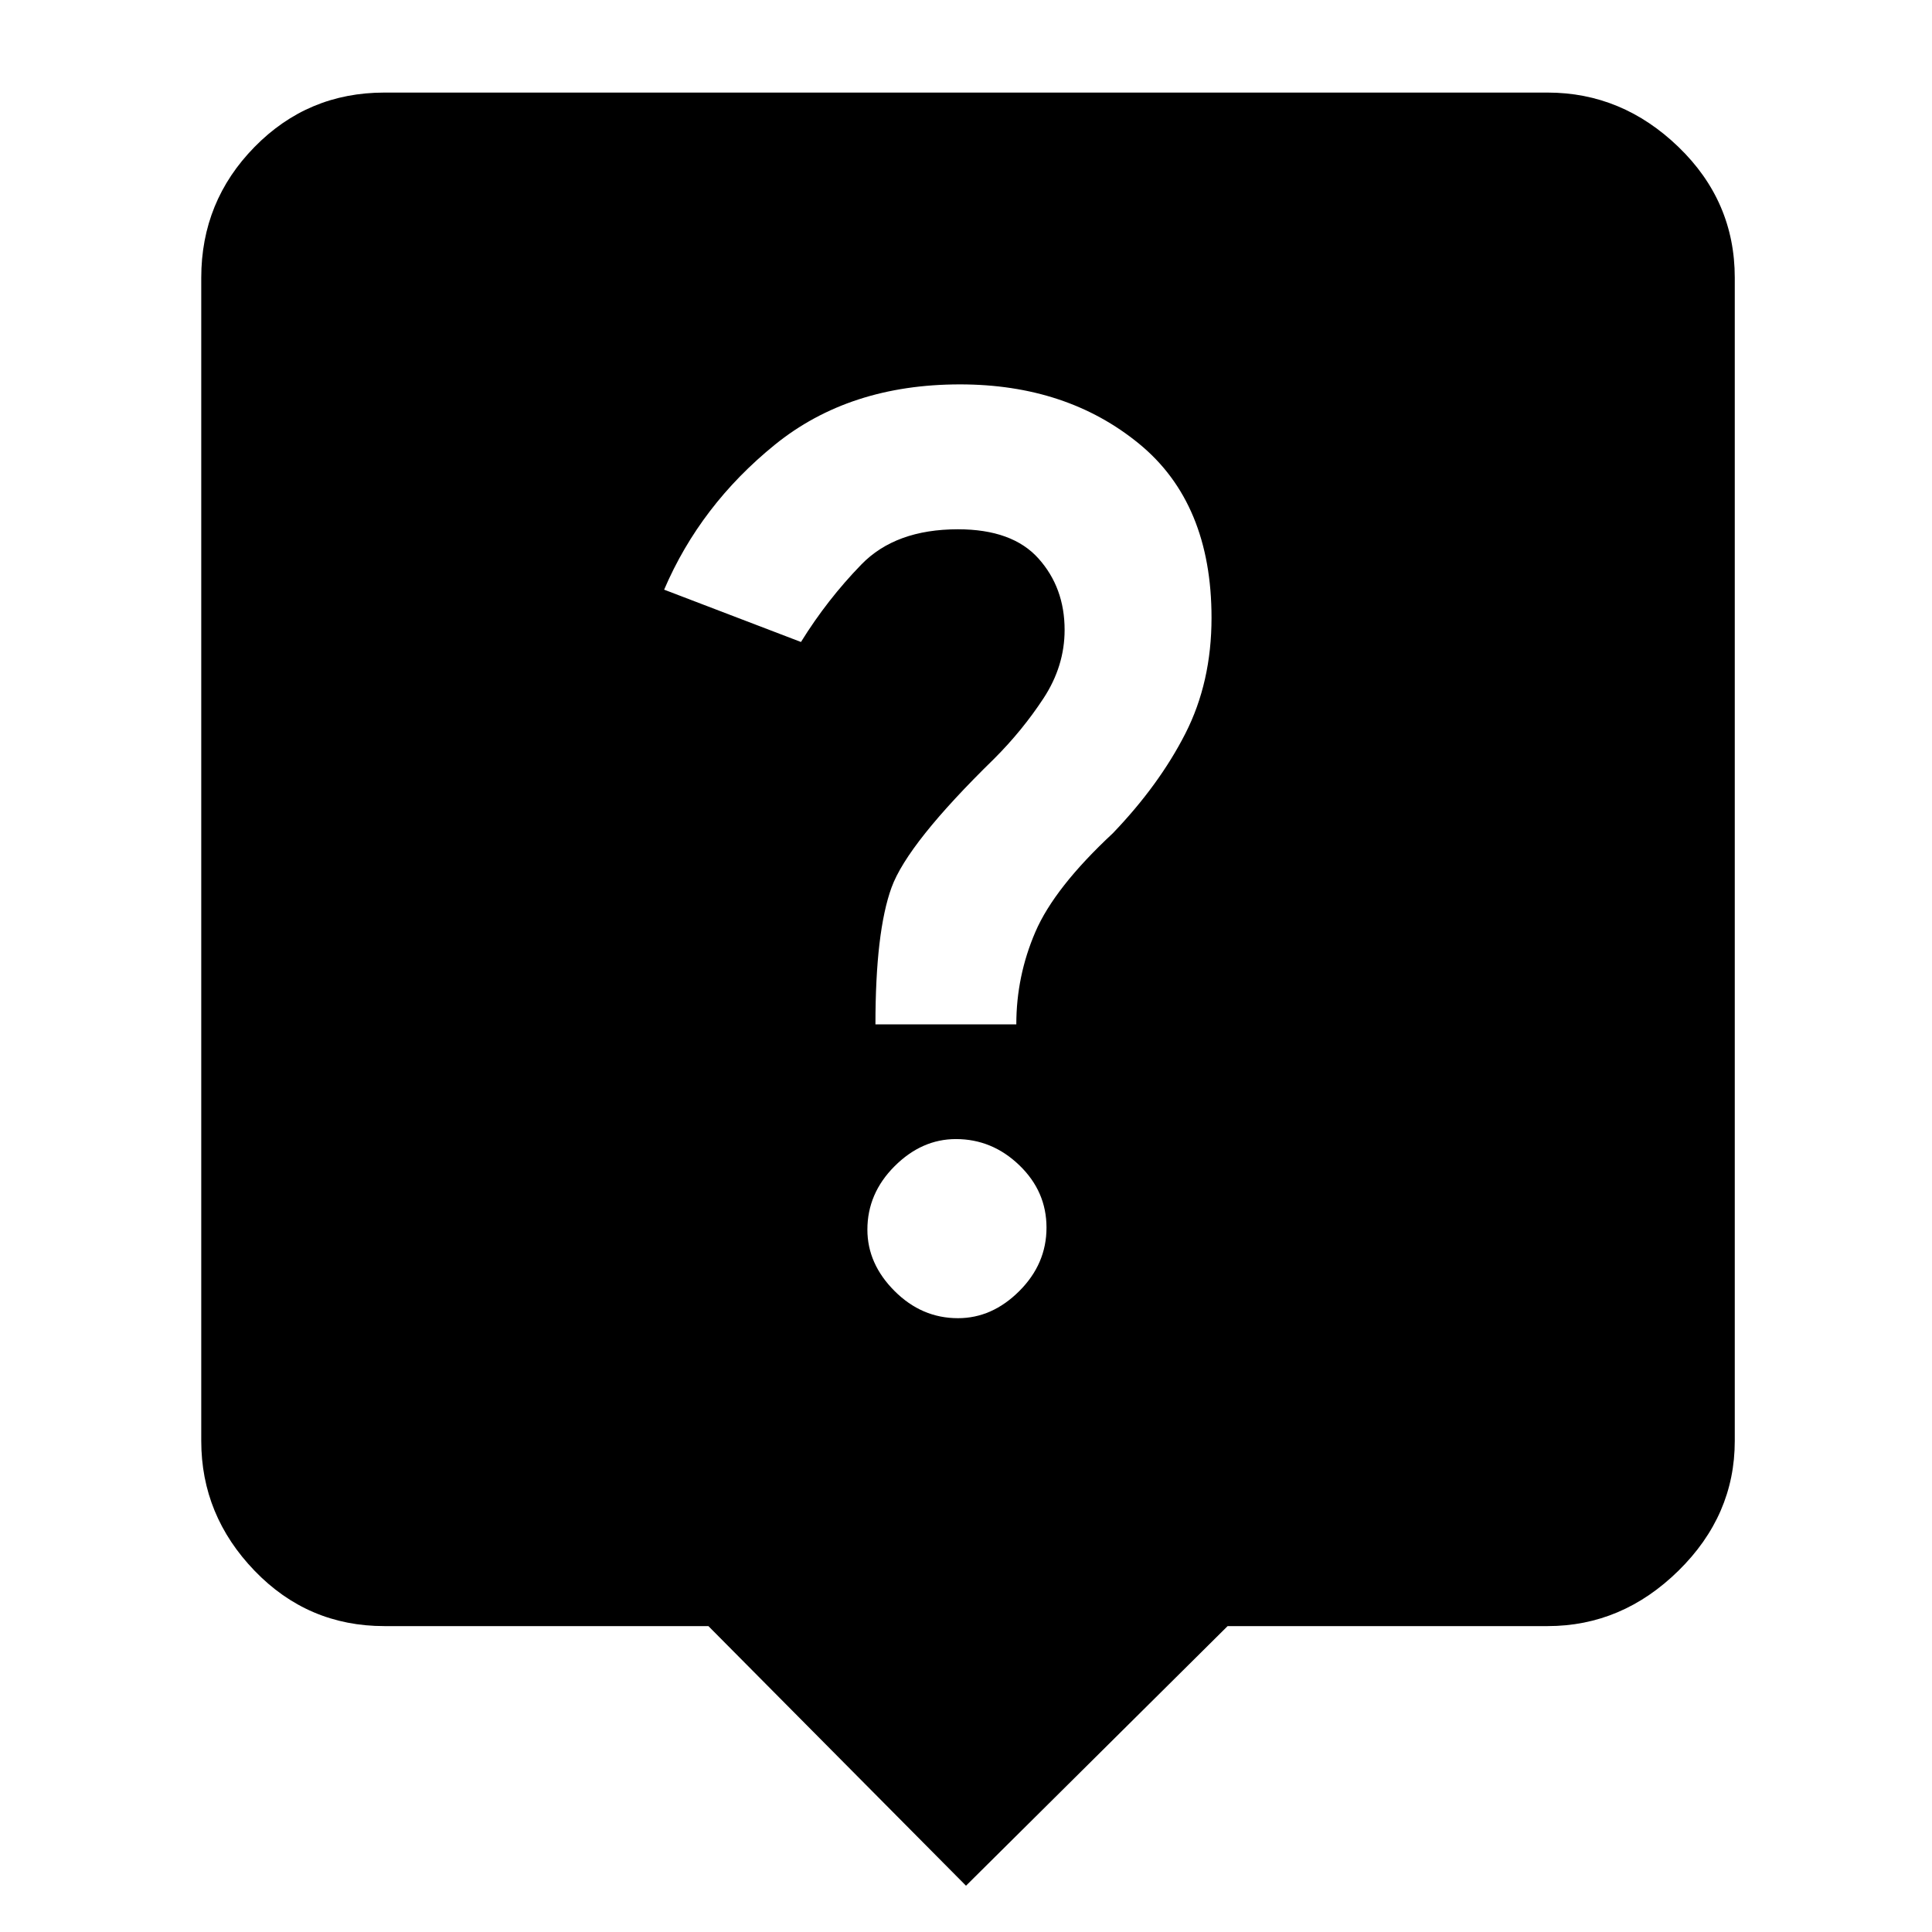 <svg xmlns="http://www.w3.org/2000/svg" height="48" width="48"><path d="m24 46.85-6.4-6.45H9.55q-1.9 0-3.225-1.375Q5 37.65 5 35.8V6.9Q5 5 6.325 3.65T9.55 2.3h28.9q1.85 0 3.25 1.35t1.4 3.25v28.9q0 1.85-1.4 3.225T38.45 40.4H30.5Zm1.25-21.4q0-1.2.475-2.3.475-1.1 1.925-2.45 1.15-1.2 1.8-2.475.65-1.275.65-2.875 0-2.85-1.8-4.325T23.85 9.55q-2.75 0-4.6 1.5-1.85 1.5-2.75 3.6l3.4 1.3q.65-1.05 1.5-1.925t2.4-.875q1.35 0 2 .725.65.725.65 1.775 0 .9-.525 1.7-.525.8-1.225 1.5-2.15 2.1-2.55 3.2-.4 1.1-.4 3.4Zm-1.45 7.3q.85 0 1.525-.675Q26 31.4 26 30.5q0-.9-.675-1.55t-1.575-.65q-.85 0-1.525.675-.675.675-.675 1.575 0 .85.675 1.525.675.675 1.575.675Z"/></svg>